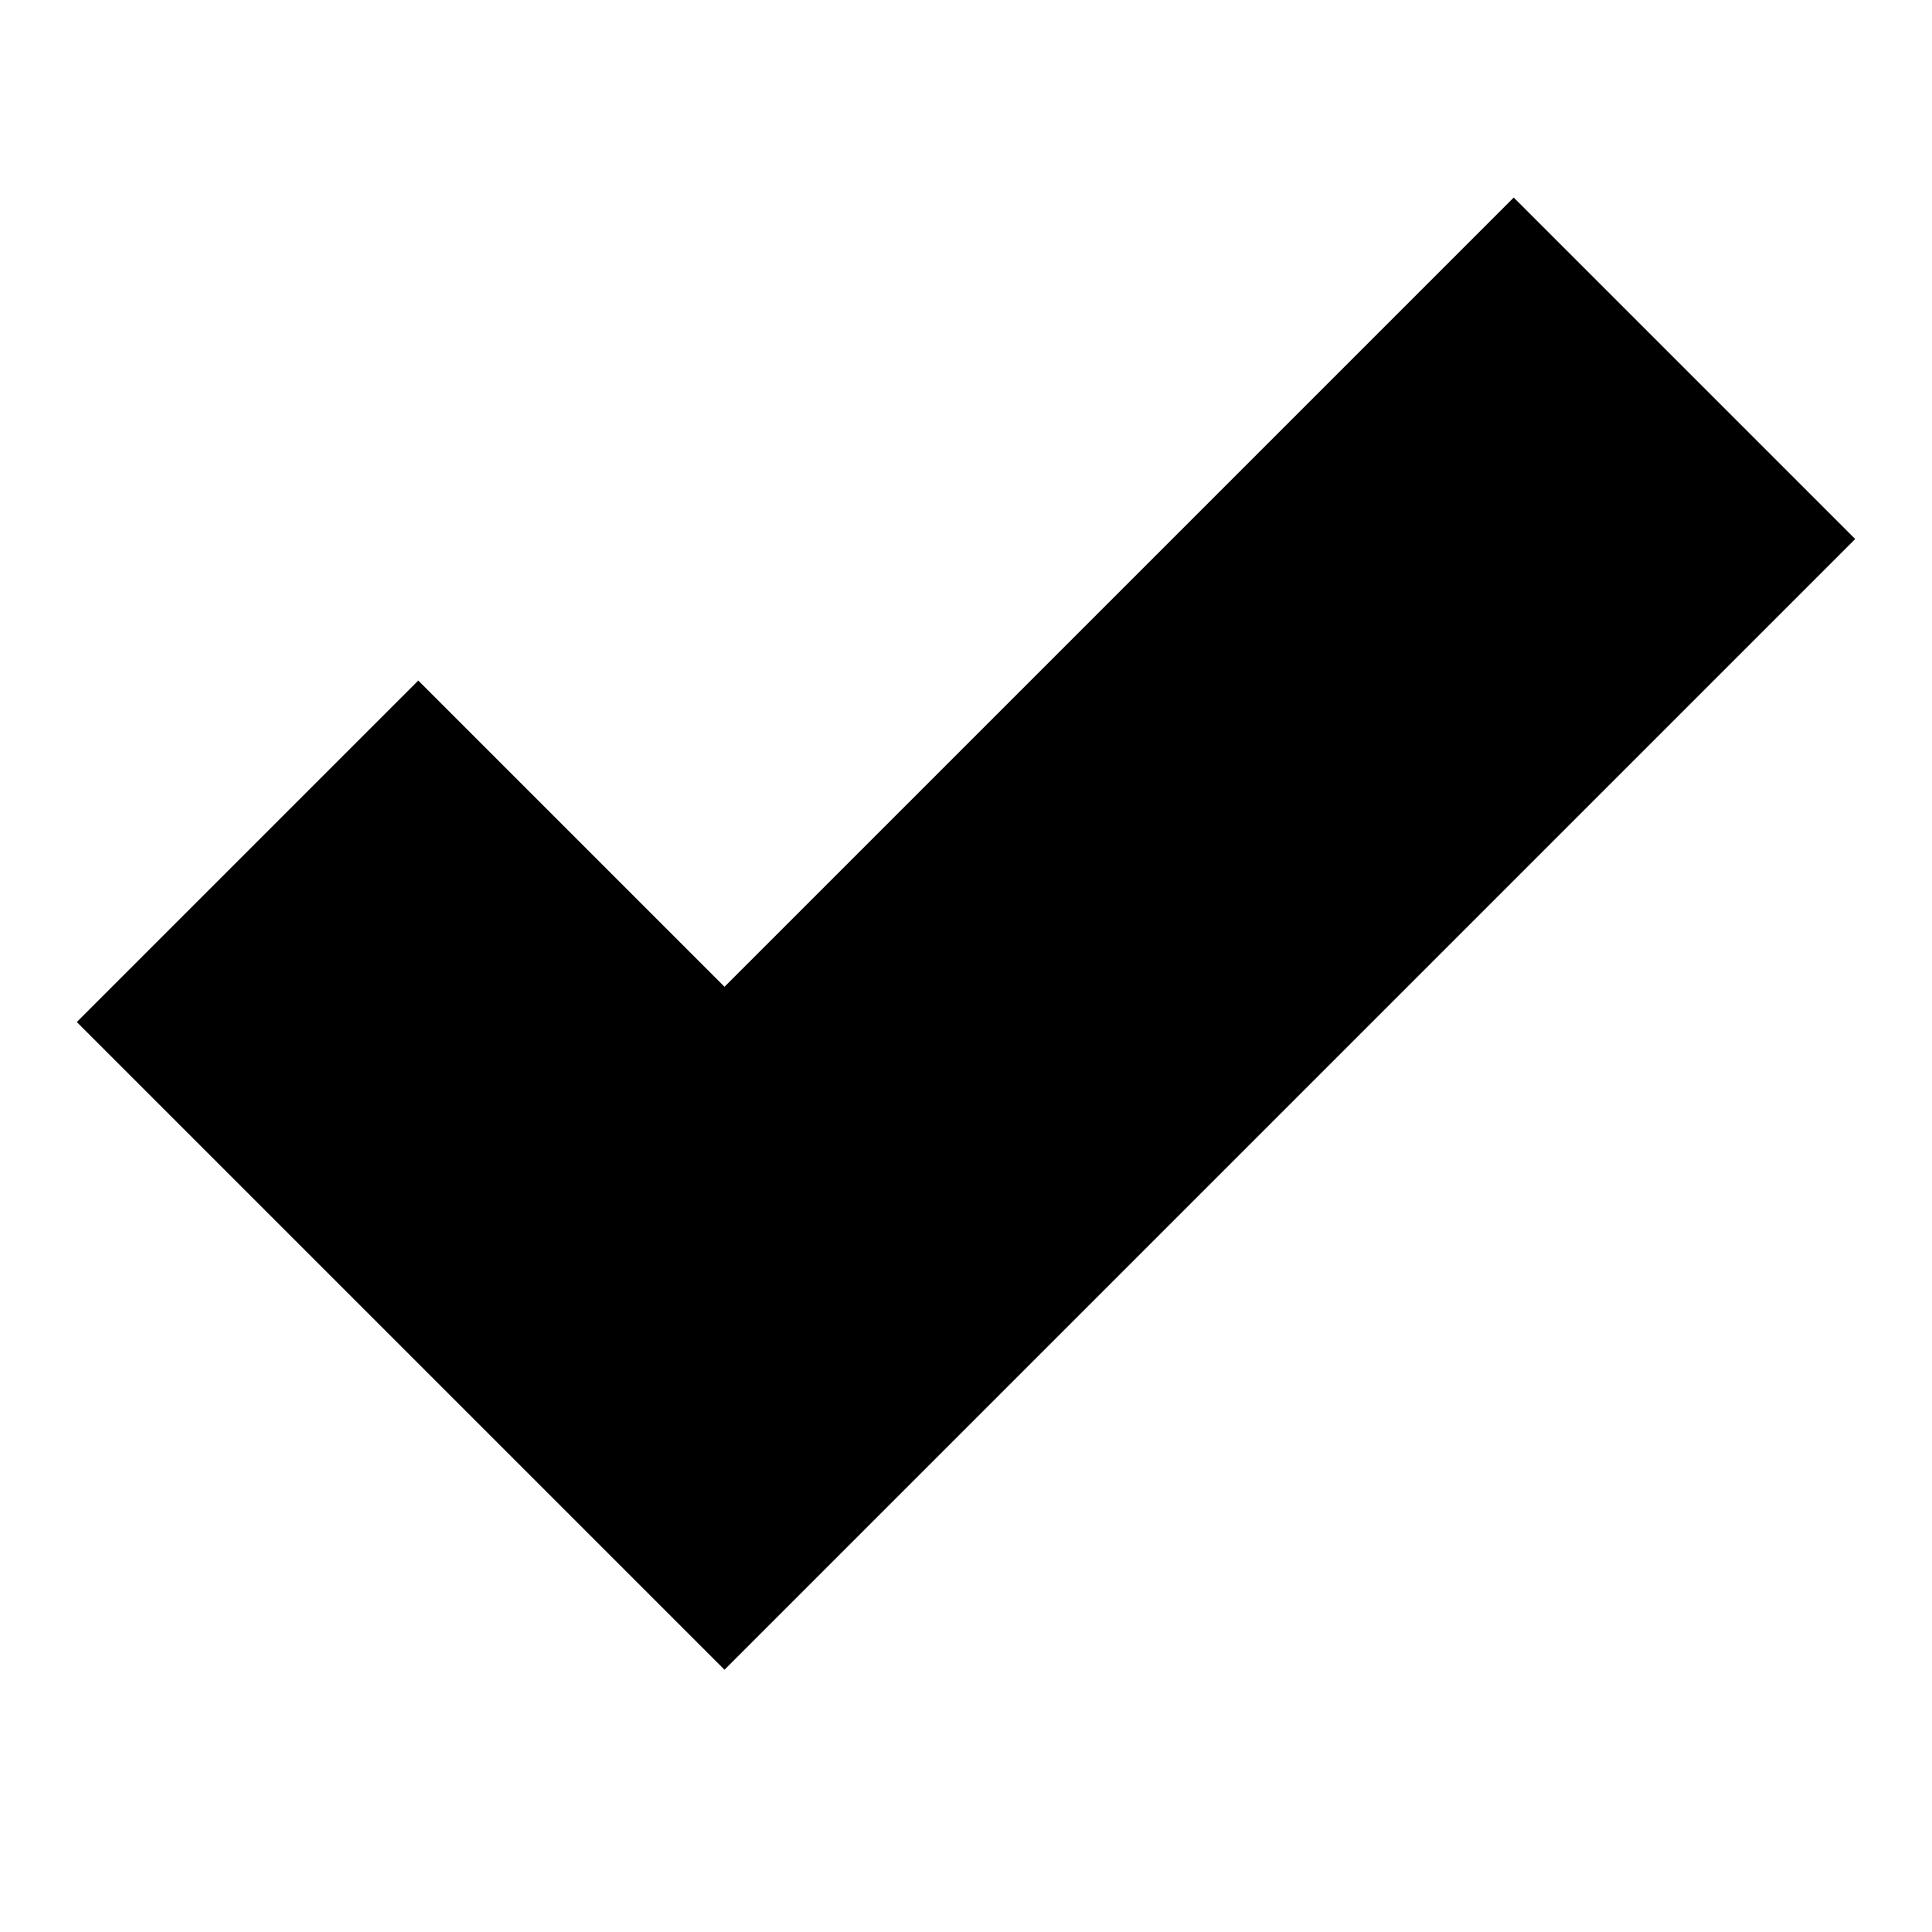 <svg width="16" height="16" viewBox="0 0 16 16" fill="none" xmlns="http://www.w3.org/2000/svg">
<path d="M15.364 4.464L12.536 1.636L6 8.172L3.464 5.636L0.636 8.464L6 13.828L15.364 4.464Z" fill="black"/>
</svg>
